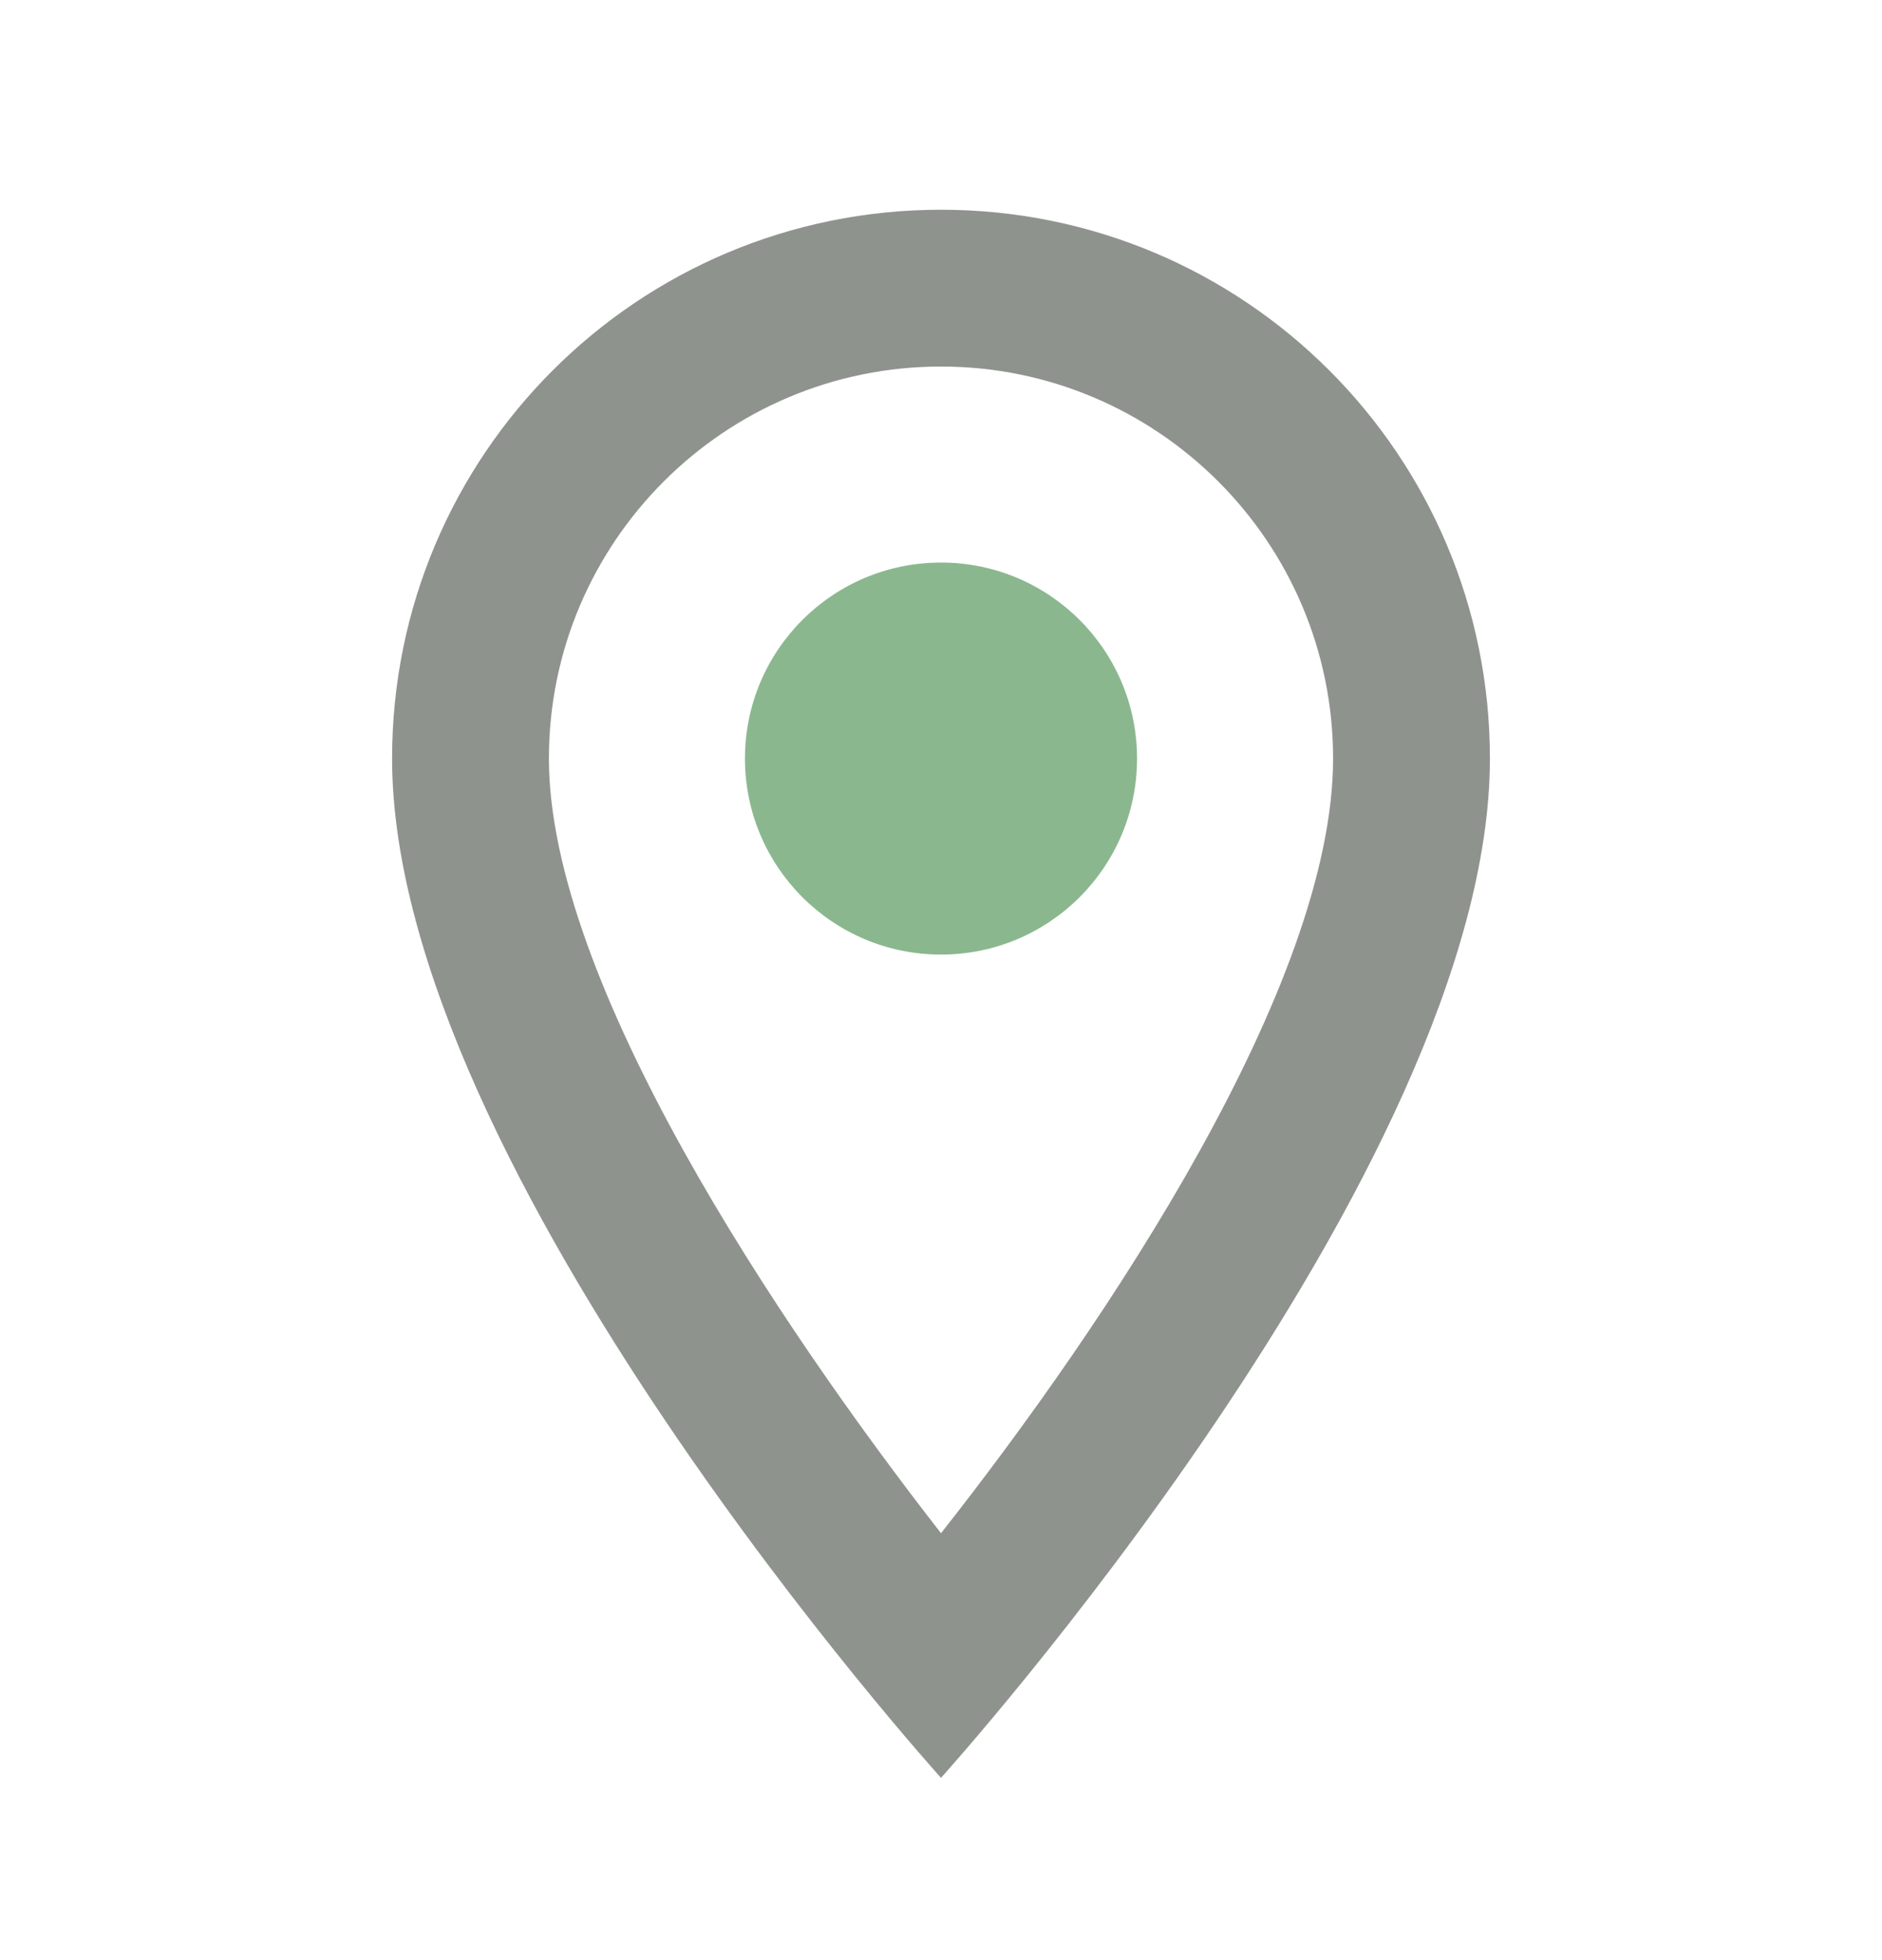 <svg width="24" height="25" viewBox="0 0 24 25" fill="none" xmlns="http://www.w3.org/2000/svg">
<path d="M12 2.675C8.13 2.675 5 5.805 5 9.675C5 14.925 12 22.675 12 22.675C12 22.675 19 14.925 19 9.675C19 5.805 15.87 2.675 12 2.675ZM7 9.675C7 6.915 9.24 4.675 12 4.675C14.76 4.675 17 6.915 17 9.675C17 12.555 14.12 16.865 12 19.555C9.92 16.885 7 12.525 7 9.675Z" fill="#21281F" fill-opacity="0.5"/>
<path d="M12 12.175C13.381 12.175 14.5 11.056 14.5 9.675C14.5 8.294 13.381 7.175 12 7.175C10.619 7.175 9.5 8.294 9.5 9.675C9.5 11.056 10.619 12.175 12 12.175Z" fill="#187121" fill-opacity="0.5"/>
</svg>
